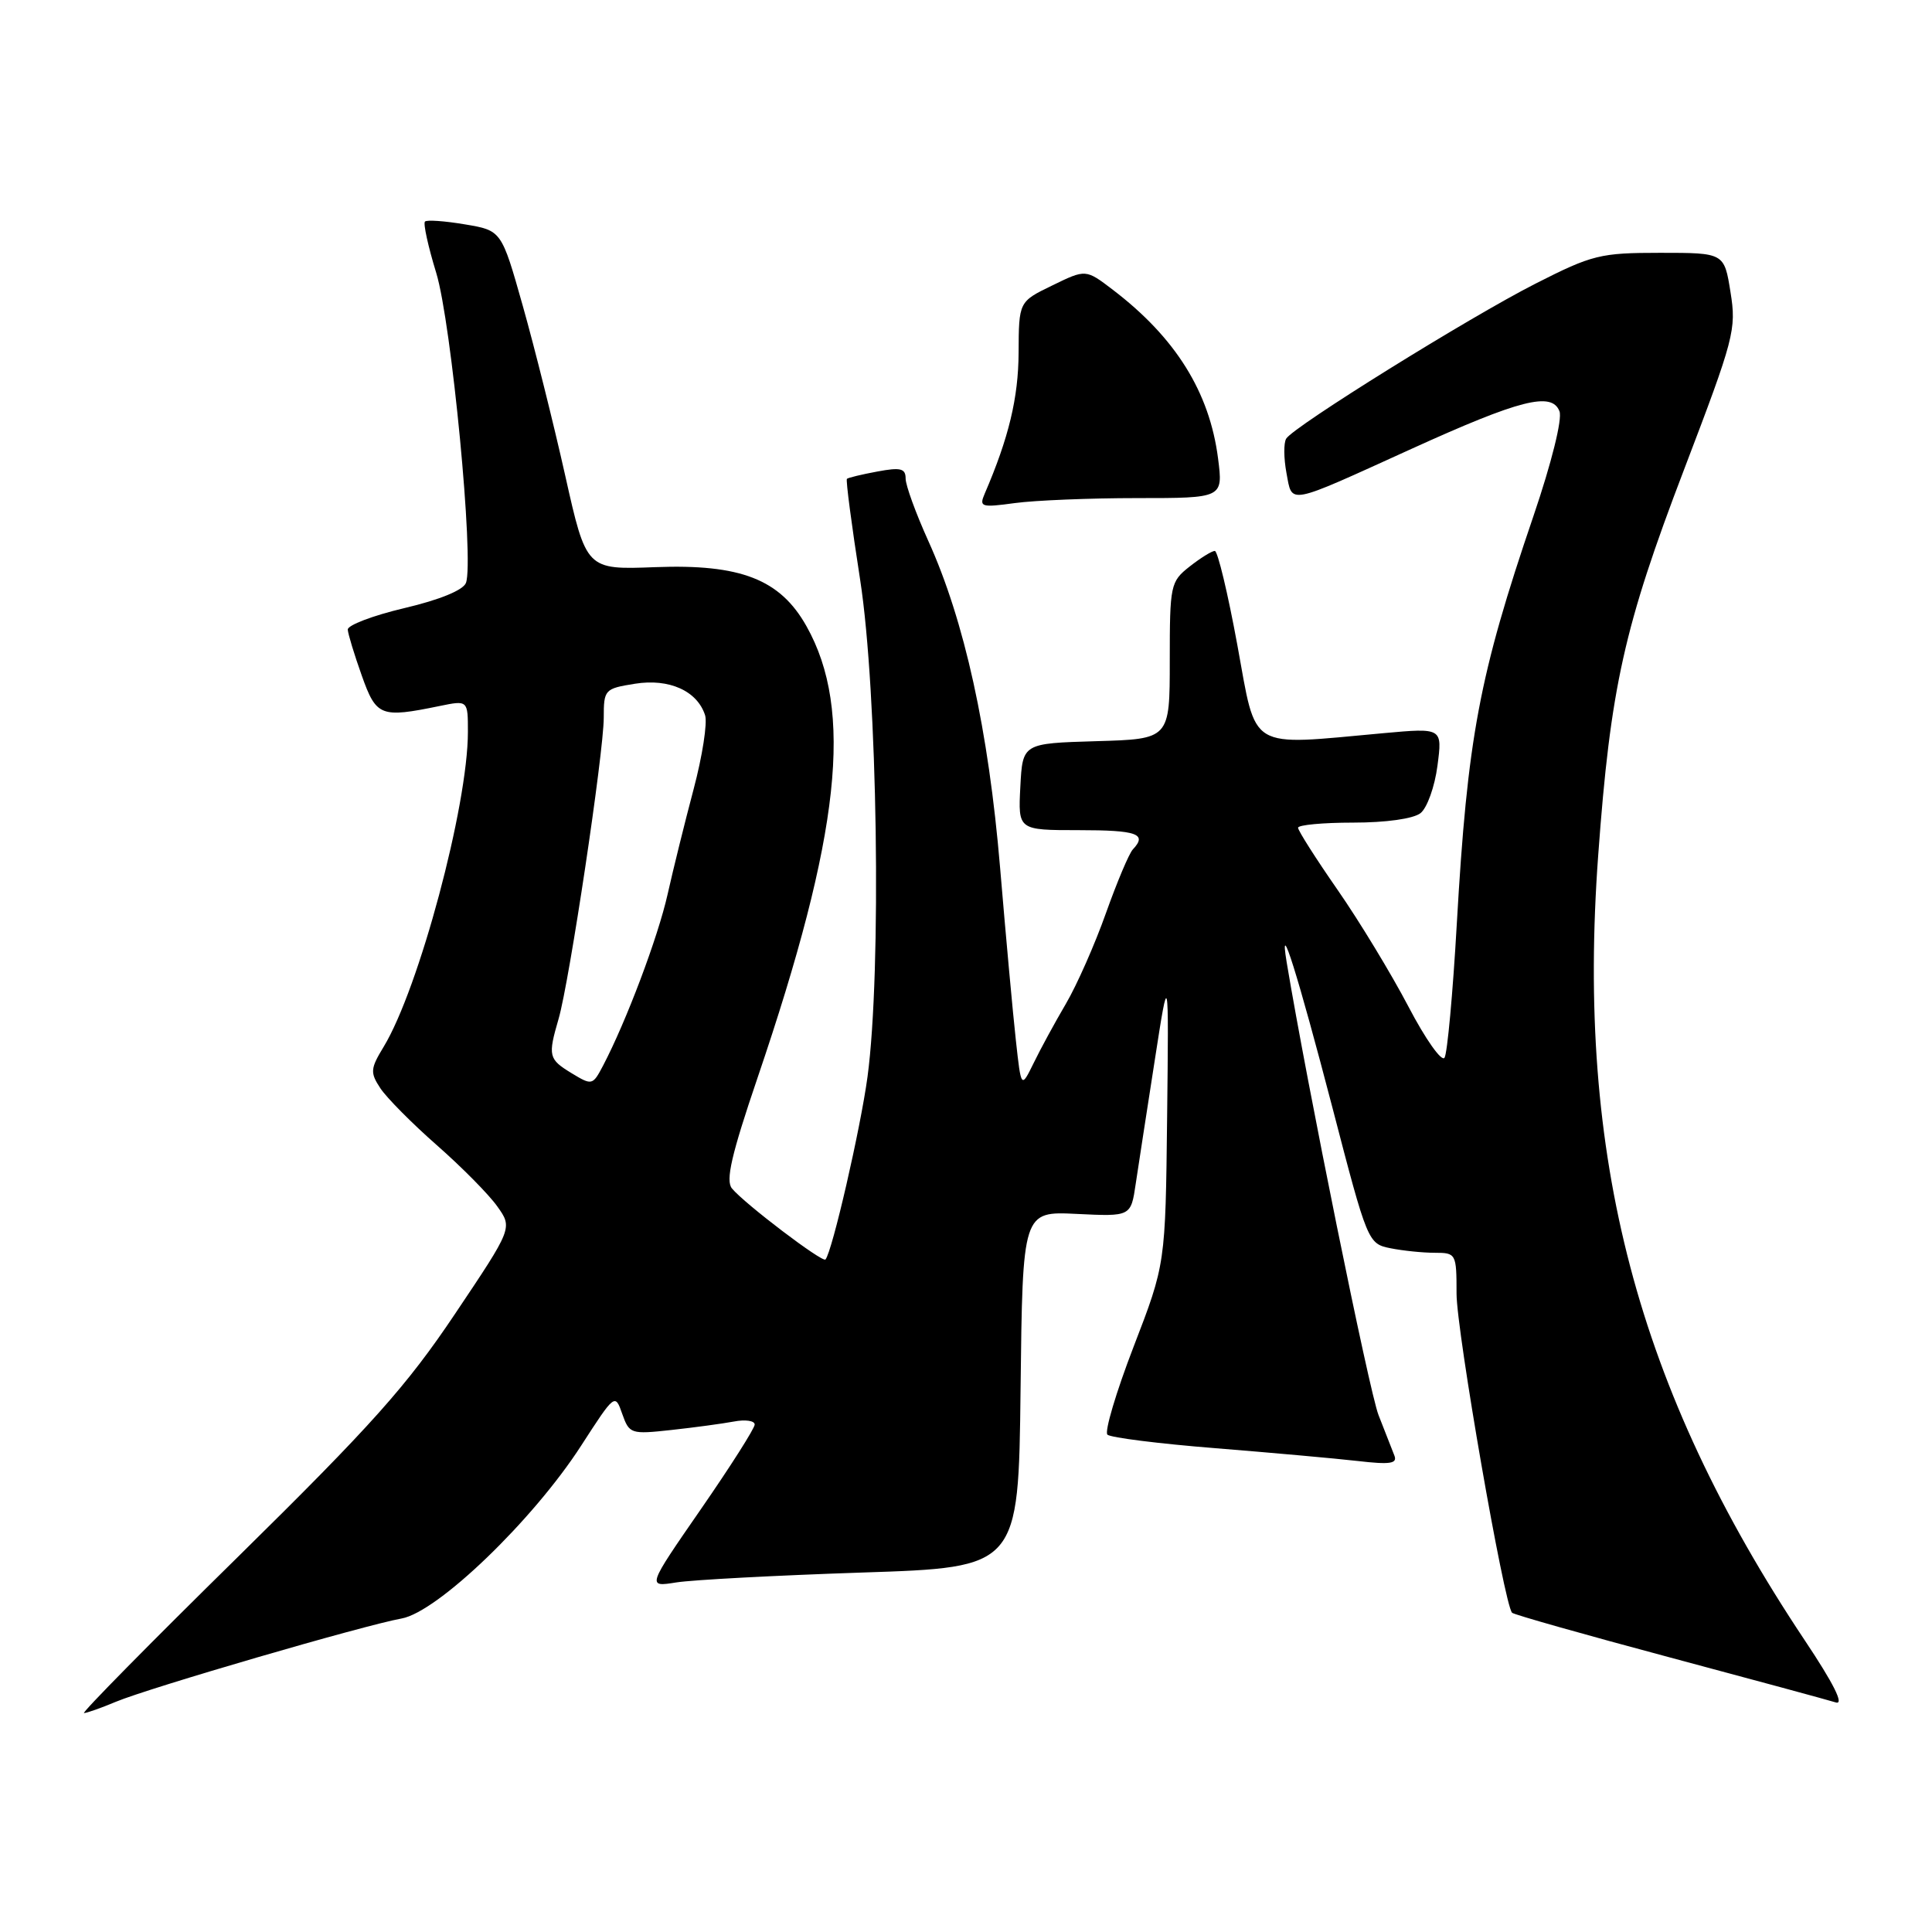 <?xml version="1.0" encoding="UTF-8" standalone="no"?>
<!DOCTYPE svg PUBLIC "-//W3C//DTD SVG 1.1//EN" "http://www.w3.org/Graphics/SVG/1.1/DTD/svg11.dtd" >
<svg xmlns="http://www.w3.org/2000/svg" xmlns:xlink="http://www.w3.org/1999/xlink" version="1.1" viewBox="0 0 256 256">
 <g >
 <path fill="currentColor"
d=" M 15.34 225.50 C 19.79 223.64 48.17 215.37 53.21 214.46 C 58.00 213.60 70.63 201.44 77.01 191.55 C 81.47 184.65 81.50 184.62 82.45 187.35 C 83.39 190.00 83.59 190.07 88.96 189.48 C 92.01 189.15 95.74 188.64 97.25 188.36 C 98.76 188.07 100.00 188.25 100.00 188.76 C 100.00 189.26 96.79 194.31 92.86 199.99 C 85.73 210.30 85.73 210.30 89.61 209.68 C 91.75 209.34 102.83 208.75 114.23 208.37 C 134.96 207.69 134.96 207.69 135.23 184.09 C 135.50 160.50 135.50 160.50 142.67 160.85 C 149.85 161.20 149.85 161.20 150.49 156.85 C 150.85 154.46 151.98 147.10 153.01 140.50 C 154.87 128.50 154.87 128.50 154.65 148.00 C 154.43 167.50 154.43 167.50 150.21 178.44 C 147.89 184.46 146.33 189.71 146.74 190.10 C 147.16 190.49 153.57 191.30 161.00 191.89 C 168.43 192.49 176.93 193.25 179.90 193.59 C 184.21 194.09 185.19 193.94 184.76 192.86 C 184.46 192.11 183.52 189.70 182.66 187.50 C 181.43 184.36 173.17 143.62 170.49 127.50 C 169.42 121.04 171.94 129.08 176.57 146.83 C 181.20 164.64 181.27 164.80 184.25 165.40 C 185.90 165.73 188.54 166.00 190.12 166.00 C 192.94 166.00 193.00 166.12 193.00 171.41 C 193.00 176.39 199.31 212.65 200.36 213.70 C 200.62 213.95 209.98 216.60 221.16 219.59 C 232.35 222.58 242.29 225.28 243.25 225.58 C 244.40 225.94 242.98 223.10 239.12 217.32 C 216.89 183.97 208.84 153.34 211.77 113.32 C 213.40 91.05 215.19 83.04 223.15 62.21 C 229.79 44.81 230.10 43.66 229.30 38.71 C 228.47 33.50 228.47 33.50 219.98 33.50 C 212.04 33.50 210.99 33.76 203.49 37.57 C 194.74 42.01 171.43 56.50 170.43 58.12 C 170.08 58.68 170.10 60.72 170.46 62.66 C 171.26 66.89 170.34 67.06 187.00 59.49 C 201.41 52.94 205.63 51.87 206.64 54.50 C 207.03 55.53 205.60 61.30 203.19 68.38 C 195.98 89.54 194.45 97.71 193.03 122.47 C 192.51 131.59 191.78 139.55 191.41 140.15 C 191.04 140.75 188.88 137.70 186.62 133.37 C 184.35 129.04 180.14 122.09 177.25 117.93 C 174.36 113.77 172.00 110.06 172.00 109.68 C 172.00 109.31 175.29 109.00 179.31 109.00 C 183.64 109.00 187.27 108.49 188.22 107.75 C 189.10 107.06 190.11 104.24 190.47 101.47 C 191.13 96.44 191.13 96.44 183.31 97.15 C 165.17 98.80 166.55 99.63 163.96 85.50 C 162.70 78.62 161.35 73.00 160.97 73.00 C 160.58 73.00 159.08 73.93 157.63 75.07 C 155.09 77.07 155.00 77.50 155.00 87.54 C 155.00 97.93 155.00 97.93 145.25 98.21 C 135.50 98.50 135.50 98.50 135.20 104.25 C 134.90 110.00 134.90 110.00 142.95 110.00 C 150.68 110.00 152.05 110.49 150.11 112.55 C 149.61 113.07 148.01 116.88 146.54 121.00 C 145.08 125.12 142.69 130.53 141.24 133.00 C 139.79 135.47 137.86 139.01 136.96 140.87 C 135.31 144.23 135.31 144.23 134.61 137.87 C 134.22 134.36 133.28 124.08 132.52 115.00 C 130.99 96.77 127.80 82.24 122.99 71.64 C 121.35 68.01 120.00 64.31 120.00 63.41 C 120.00 62.07 119.34 61.90 116.25 62.48 C 114.19 62.86 112.37 63.30 112.22 63.45 C 112.06 63.61 112.85 69.61 113.97 76.80 C 116.28 91.66 116.83 128.70 114.95 142.68 C 114.02 149.56 110.28 165.83 109.38 166.89 C 109.00 167.35 98.66 159.50 96.99 157.48 C 96.12 156.44 96.91 153.02 100.38 142.81 C 111.36 110.52 113.14 94.14 106.86 82.97 C 103.37 76.76 98.14 74.72 86.82 75.15 C 77.69 75.50 77.69 75.50 74.89 63.00 C 73.35 56.12 70.82 46.01 69.27 40.52 C 66.45 30.54 66.45 30.54 61.60 29.73 C 58.94 29.28 56.55 29.11 56.31 29.36 C 56.06 29.61 56.73 32.66 57.80 36.15 C 59.82 42.74 62.85 74.34 61.74 77.24 C 61.37 78.20 58.25 79.48 53.57 80.58 C 49.41 81.56 46.03 82.85 46.08 83.43 C 46.12 84.02 46.95 86.75 47.93 89.50 C 49.86 94.94 50.43 95.16 58.25 93.55 C 62.00 92.78 62.00 92.78 62.00 96.98 C 62.00 106.76 55.51 131.00 50.84 138.70 C 49.07 141.61 49.03 142.12 50.40 144.20 C 51.24 145.47 54.60 148.86 57.89 151.75 C 61.17 154.63 64.78 158.28 65.89 159.85 C 67.93 162.71 67.93 162.71 60.29 174.10 C 53.89 183.65 49.23 188.87 31.58 206.24 C 19.98 217.64 10.78 226.98 11.13 226.99 C 11.47 226.99 13.37 226.33 15.34 225.50 Z  M 150.67 66.00 C 162.07 66.00 162.07 66.00 161.40 60.75 C 160.27 51.95 155.77 44.74 147.46 38.40 C 143.87 35.66 143.87 35.66 139.44 37.82 C 135.00 39.97 135.00 39.97 134.97 46.74 C 134.94 52.71 133.67 58.01 130.48 65.41 C 129.72 67.18 130.00 67.27 134.47 66.66 C 137.12 66.30 144.41 66.00 150.67 66.00 Z  M 75.75 142.21 C 72.68 140.34 72.58 139.94 74.02 134.99 C 75.45 130.07 80.00 99.71 80.00 95.09 C 80.00 91.37 80.12 91.24 84.13 90.60 C 88.67 89.87 92.40 91.55 93.43 94.78 C 93.75 95.80 93.07 100.19 91.91 104.56 C 90.75 108.93 89.20 115.20 88.46 118.50 C 87.19 124.18 82.97 135.37 79.90 141.22 C 78.53 143.82 78.44 143.84 75.75 142.21 Z "/>
</g>
</svg>